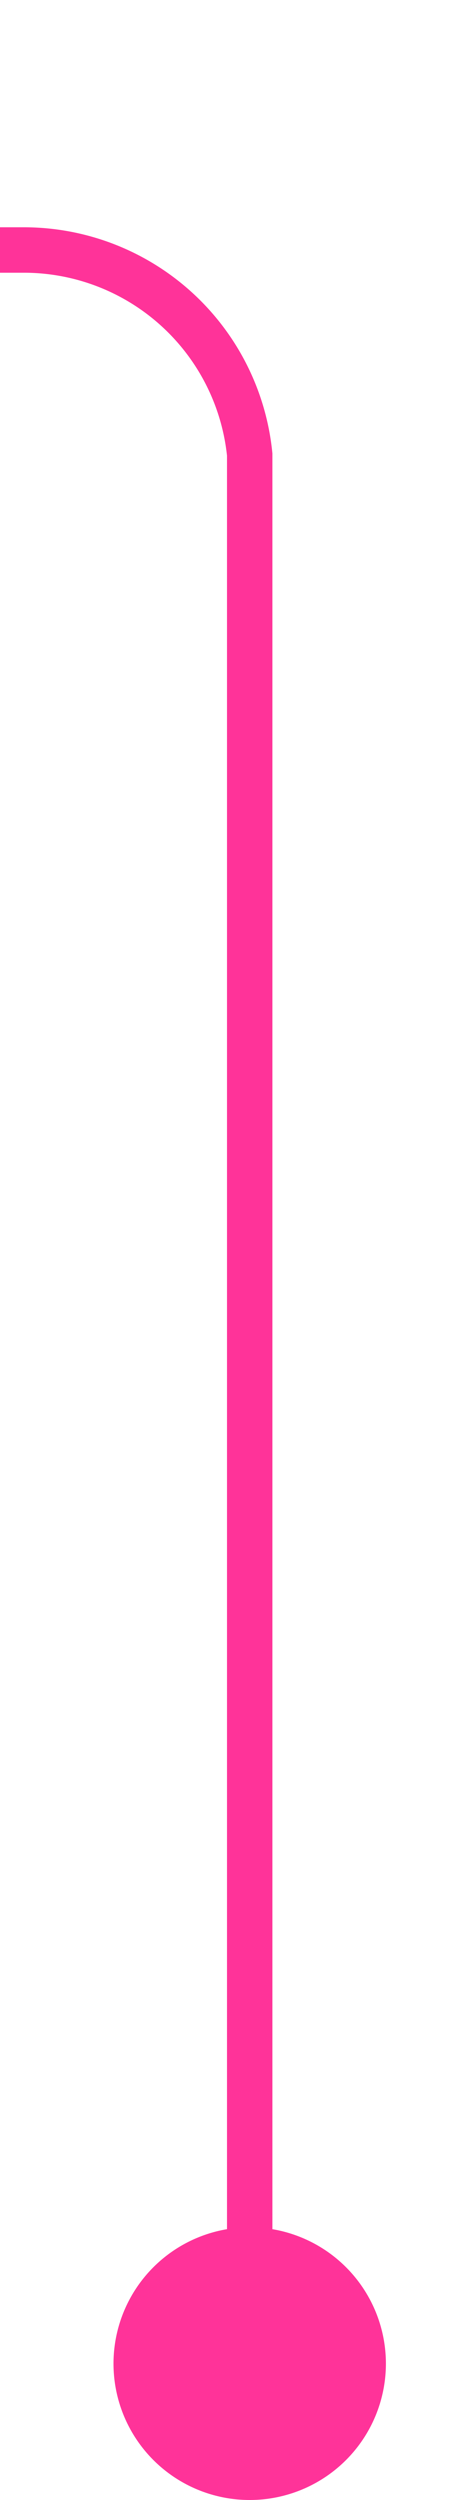 ﻿<?xml version="1.0" encoding="utf-8"?>
<svg version="1.1" xmlns:xlink="http://www.w3.org/1999/xlink" width="10px" height="55px" preserveAspectRatio="xMidYMin meet" viewBox="554 136  8 55" xmlns="http://www.w3.org/2000/svg">
  <path d="M 558.5 190  L 558.5 146  A 5 5 0 0 0 553.5 141.5 L 478 141.5  " stroke-width="1" stroke="#ff3399" fill="none" />
  <path d="M 558.5 185  A 3 3 0 0 0 555.5 188 A 3 3 0 0 0 558.5 191 A 3 3 0 0 0 561.5 188 A 3 3 0 0 0 558.5 185 Z " fill-rule="nonzero" fill="#ff3399" stroke="none" />
</svg>